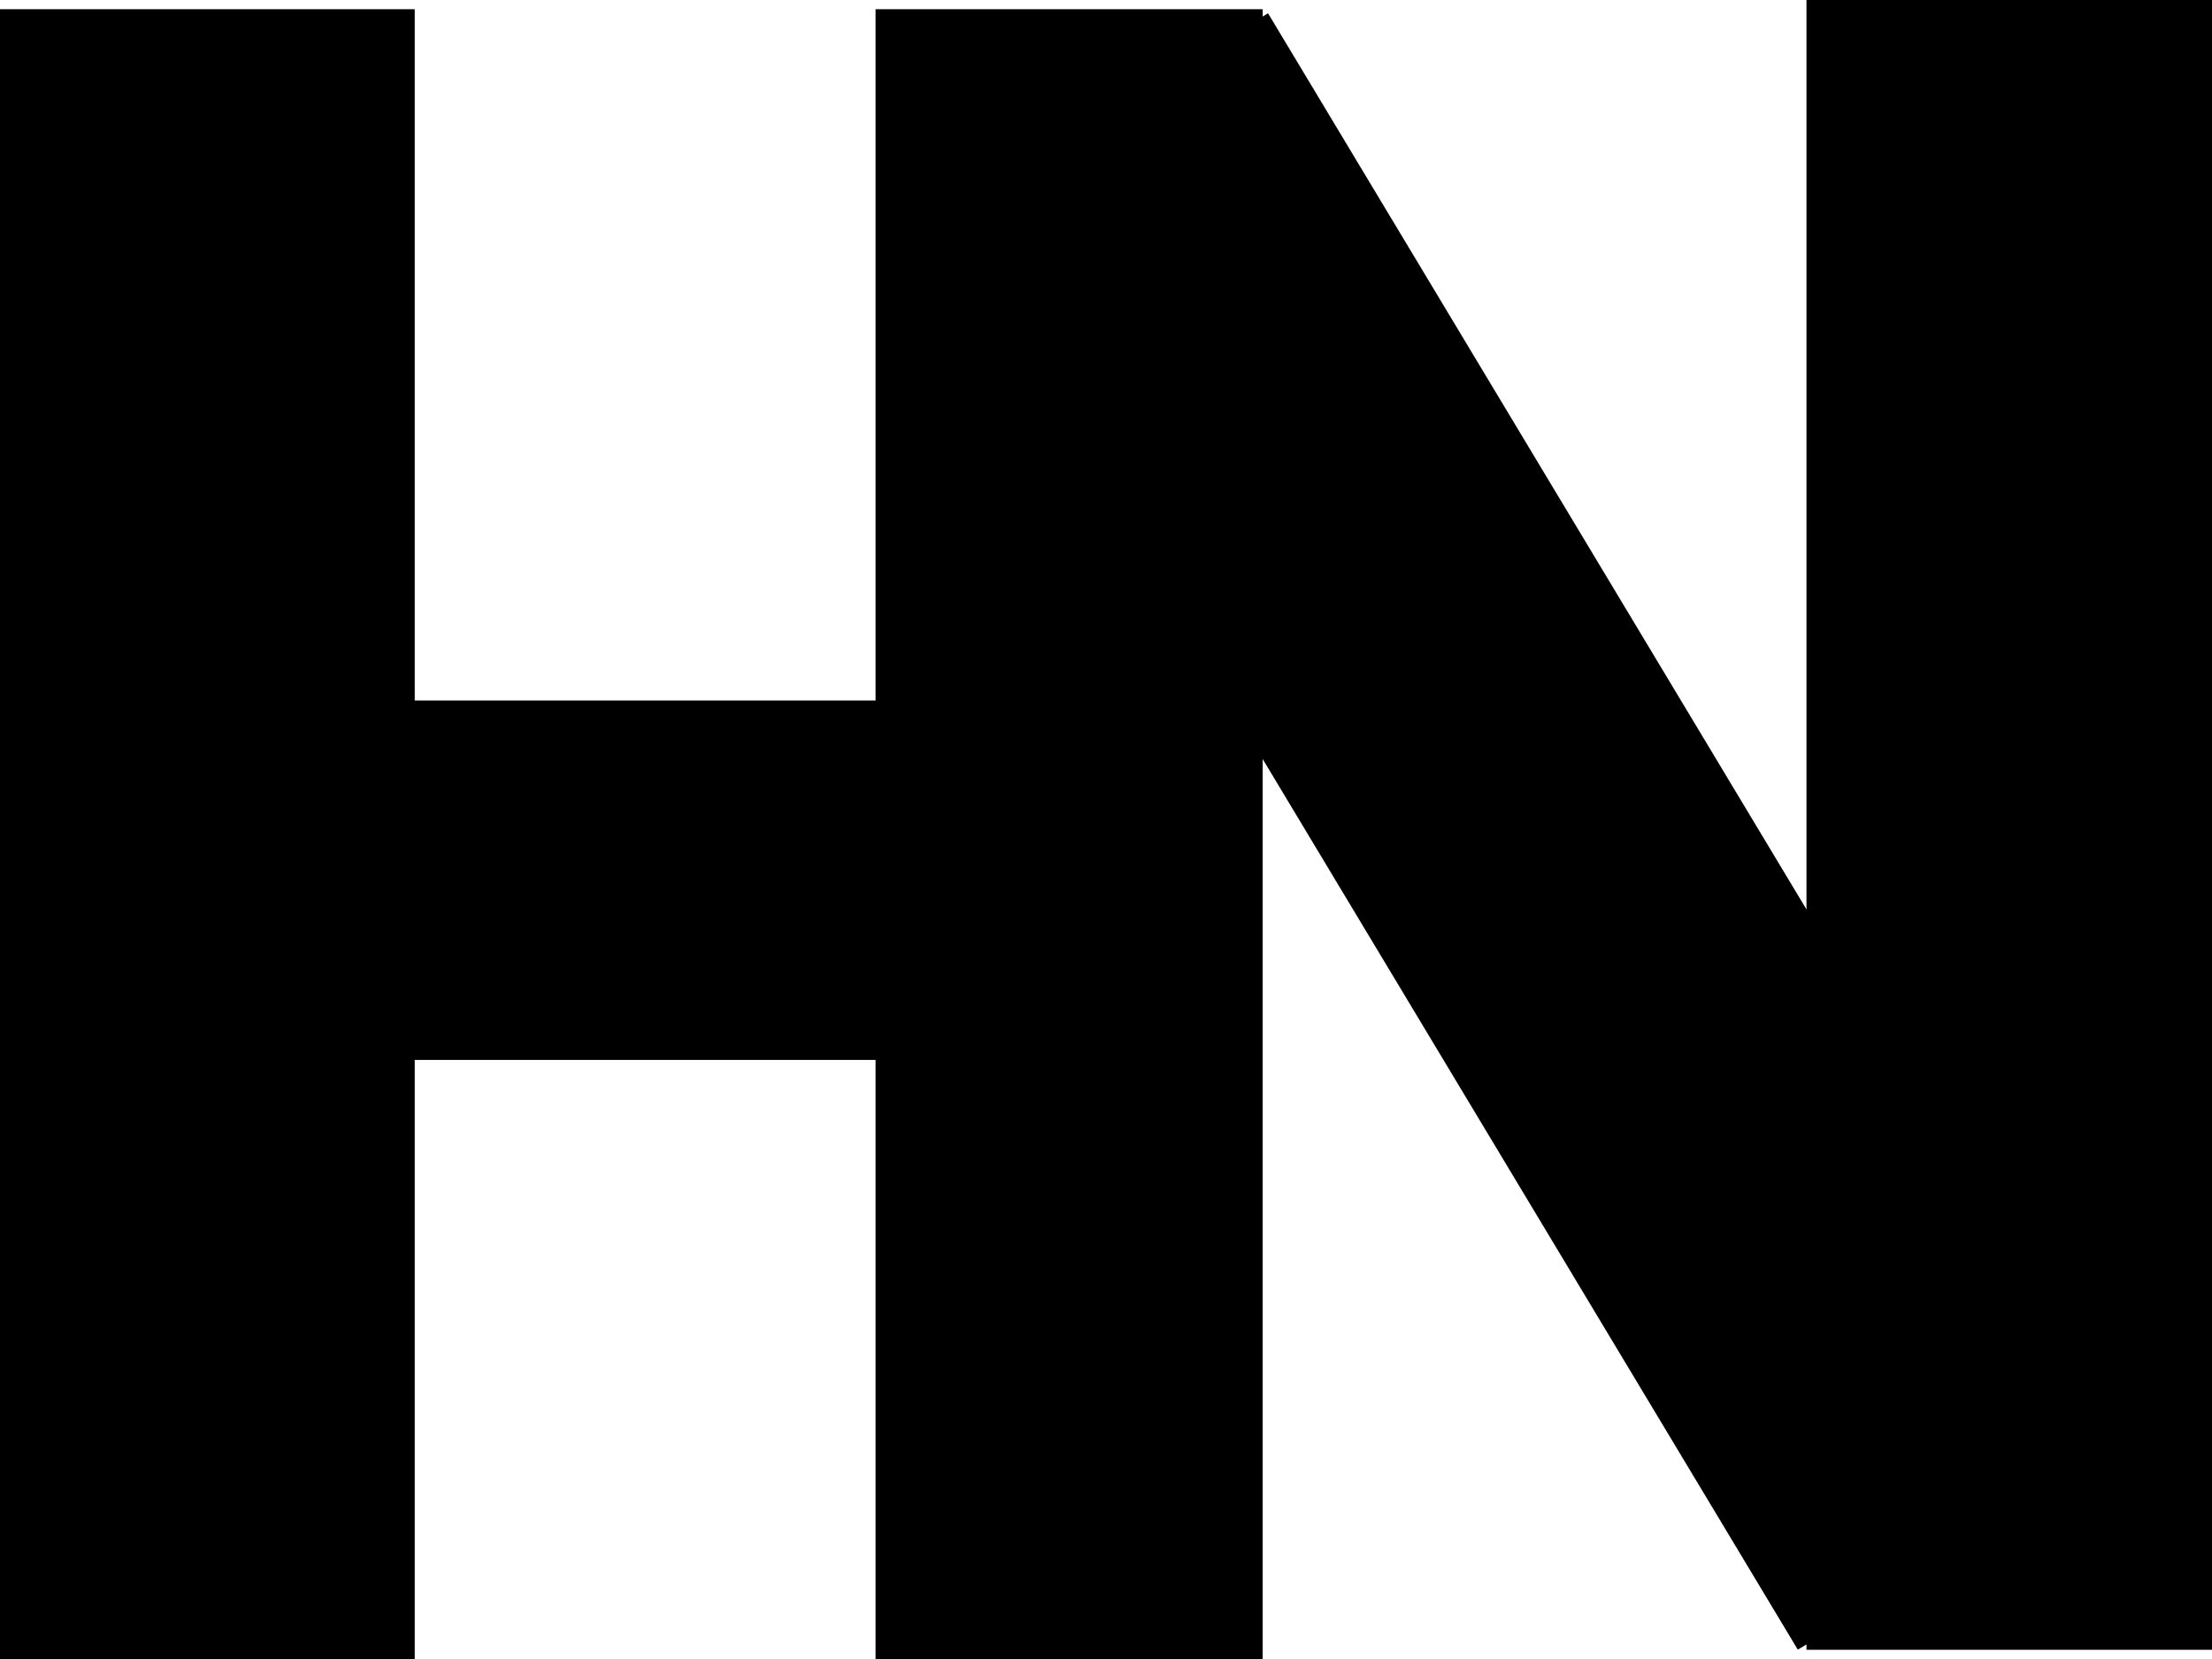 <svg width="240" height="180" viewBox="0 0 240 180" fill="currentColor" xmlns="http://www.w3.org/2000/svg">
<rect x="95" y="1" width="42" height="179" fill="currentColor"/>
<rect x="196" width="44" height="179" fill="currentColor"/>
<path d="M0 1H45V180H0V1Z" fill="currentColor"/>
<path d="M124 76V115H30V76L124 76Z" fill="currentColor"/>
<path d="M101.432 23.161L137.581 1.441L184.395 79.353L231.209 157.265L195.06 178.985L101.432 23.161Z" fill="currentColor"/>
</svg>
